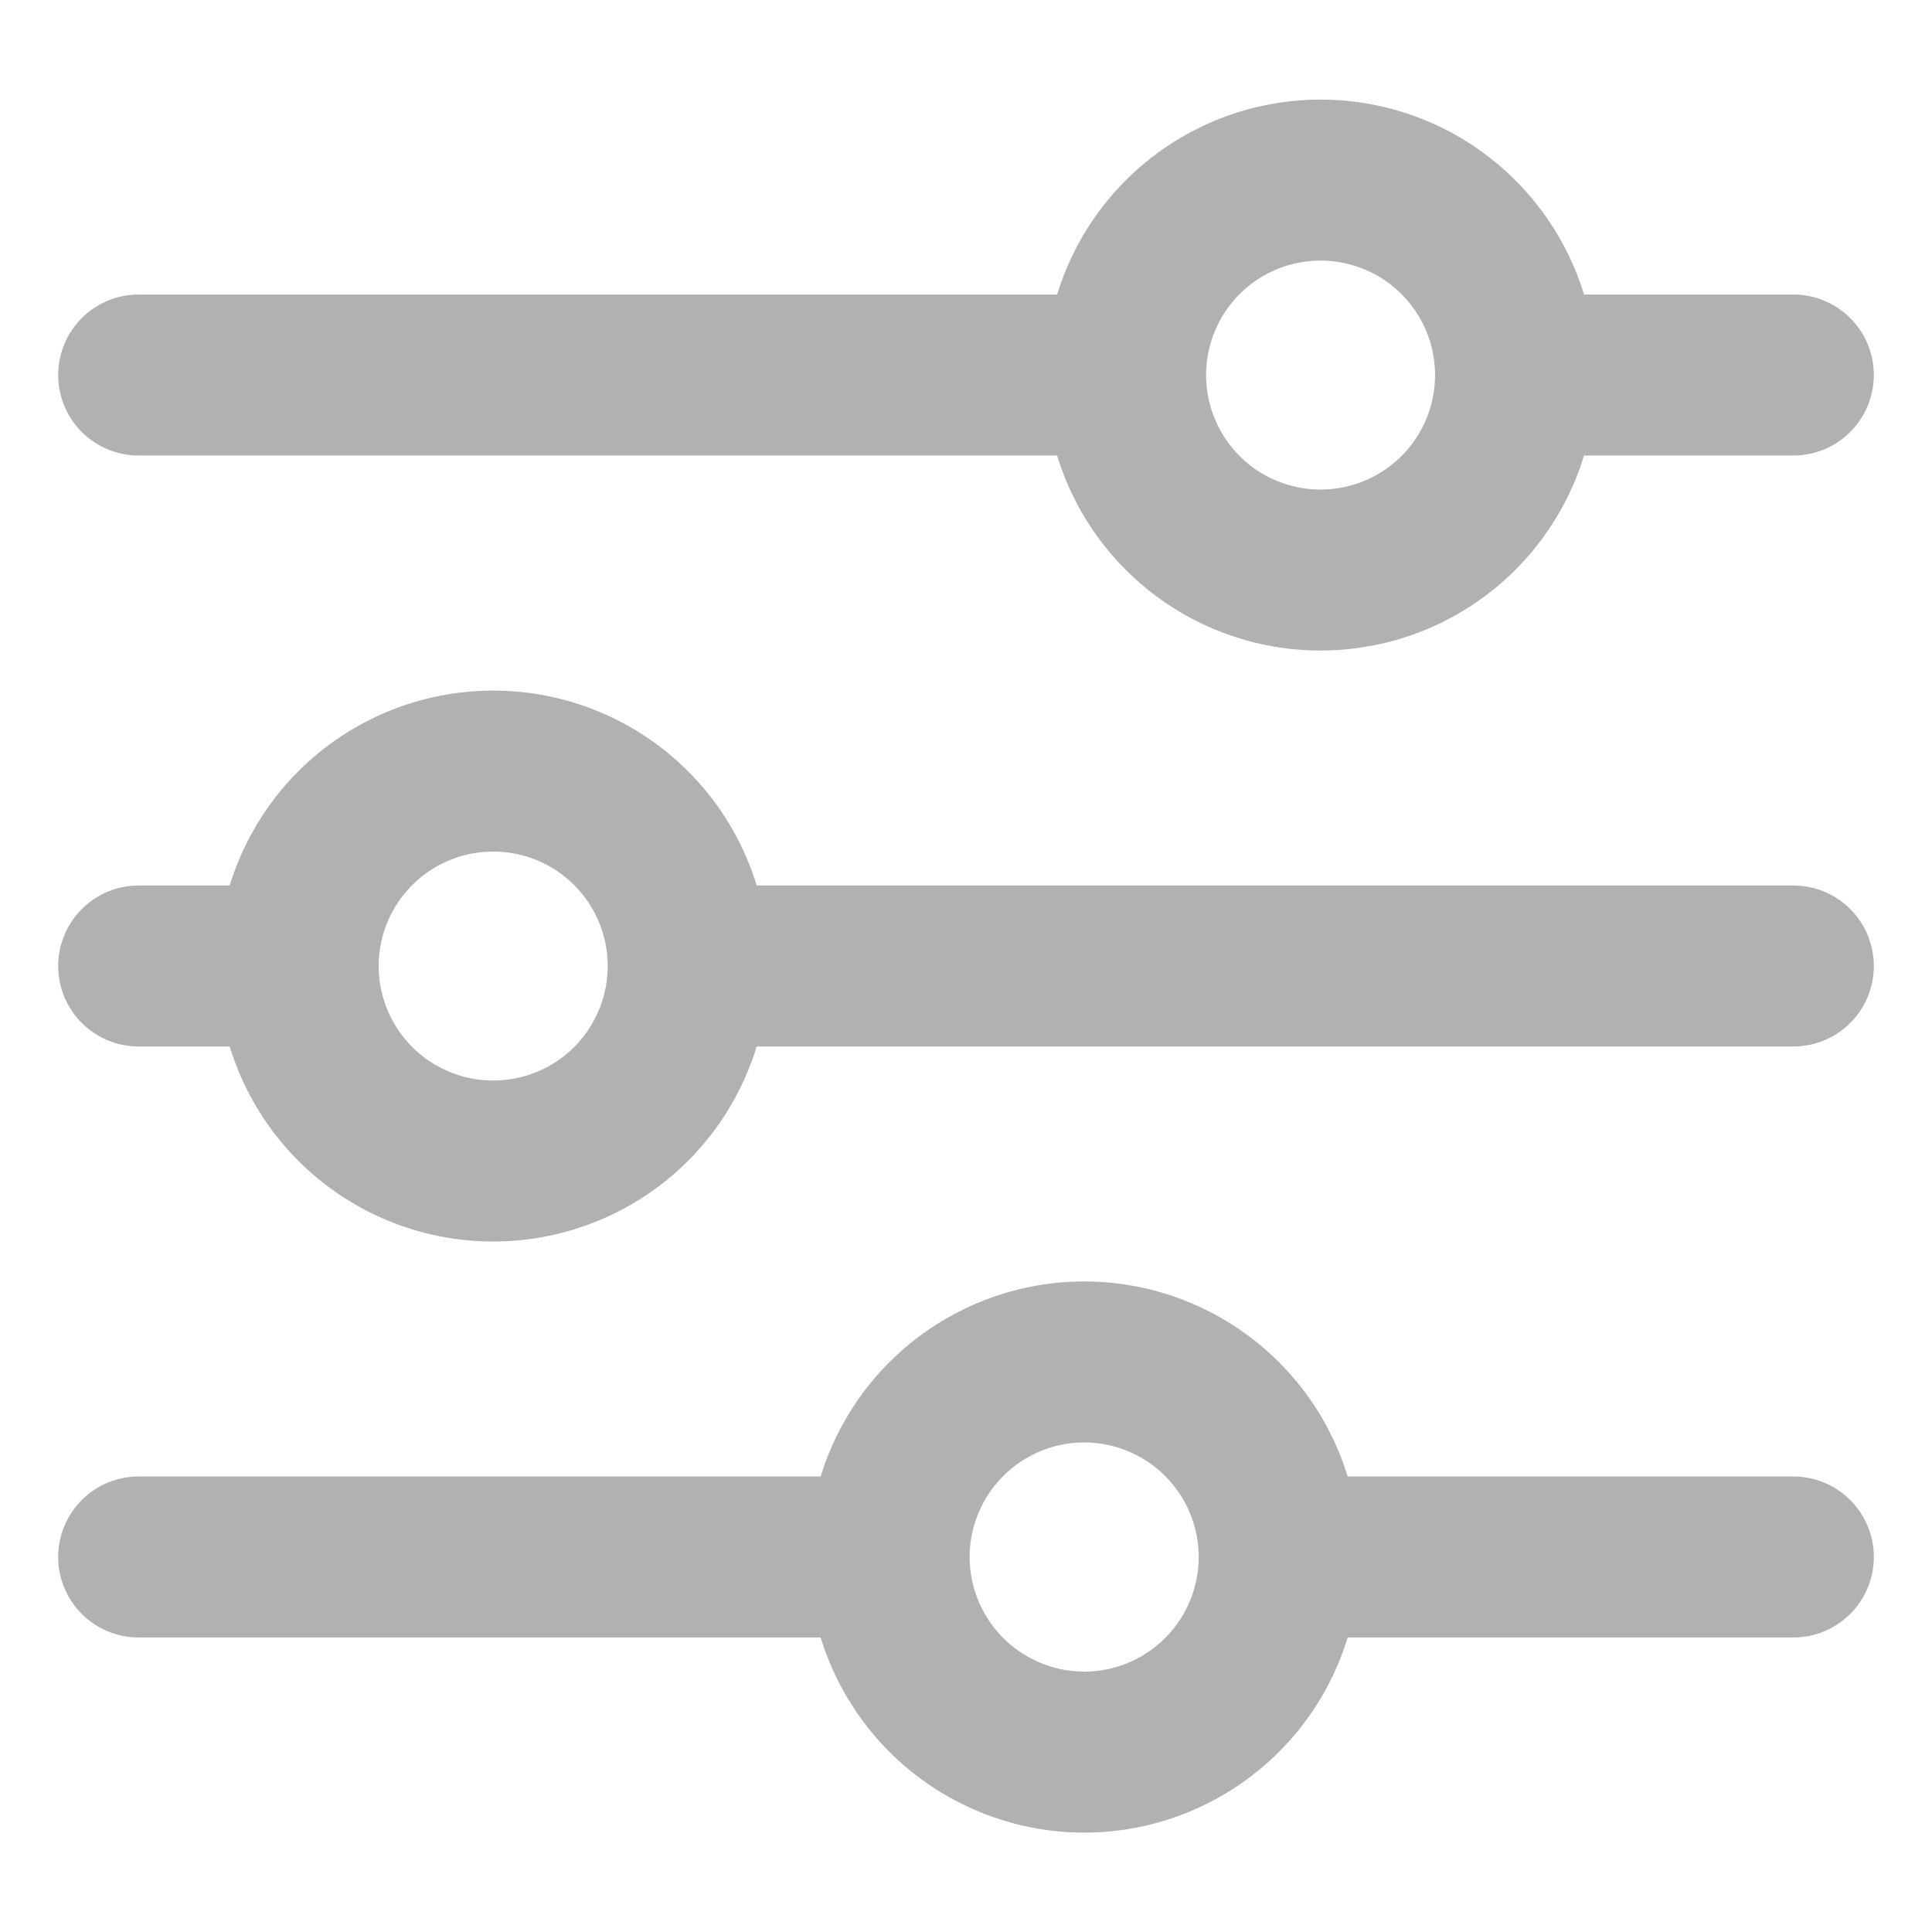 <svg width="18" height="18" viewBox="0 0 18 18" fill="none" xmlns="http://www.w3.org/2000/svg">
<path d="M16.708 9H6.412M2.778 9H1.292M2.778 9C2.778 8.518 2.97 8.056 3.31 7.716C3.651 7.375 4.113 7.184 4.595 7.184C5.077 7.184 5.539 7.375 5.88 7.716C6.22 8.056 6.412 8.518 6.412 9C6.412 9.482 6.22 9.944 5.88 10.285C5.539 10.626 5.077 10.817 4.595 10.817C4.113 10.817 3.651 10.626 3.31 10.285C2.97 9.944 2.778 9.482 2.778 9ZM16.708 14.506H11.918M11.918 14.506C11.918 14.988 11.726 15.451 11.386 15.791C11.045 16.132 10.583 16.324 10.101 16.324C9.619 16.324 9.157 16.131 8.816 15.791C8.476 15.45 8.284 14.988 8.284 14.506M11.918 14.506C11.918 14.024 11.726 13.562 11.386 13.222C11.045 12.881 10.583 12.689 10.101 12.689C9.619 12.689 9.157 12.881 8.816 13.222C8.476 13.562 8.284 14.024 8.284 14.506M8.284 14.506H1.292M16.708 3.494H14.121M10.487 3.494H1.292M10.487 3.494C10.487 3.013 10.678 2.551 11.019 2.21C11.359 1.869 11.822 1.678 12.303 1.678C12.542 1.678 12.778 1.725 12.998 1.816C13.219 1.907 13.419 2.041 13.588 2.21C13.757 2.379 13.89 2.579 13.982 2.799C14.073 3.02 14.12 3.256 14.12 3.494C14.12 3.733 14.073 3.969 13.982 4.19C13.89 4.41 13.757 4.61 13.588 4.779C13.419 4.948 13.219 5.081 12.998 5.173C12.778 5.264 12.542 5.311 12.303 5.311C11.822 5.311 11.359 5.12 11.019 4.779C10.678 4.438 10.487 3.976 10.487 3.494Z" stroke="#B1B1B1" stroke-width="1.5" stroke-miterlimit="10" stroke-linecap="round"/>
</svg>
